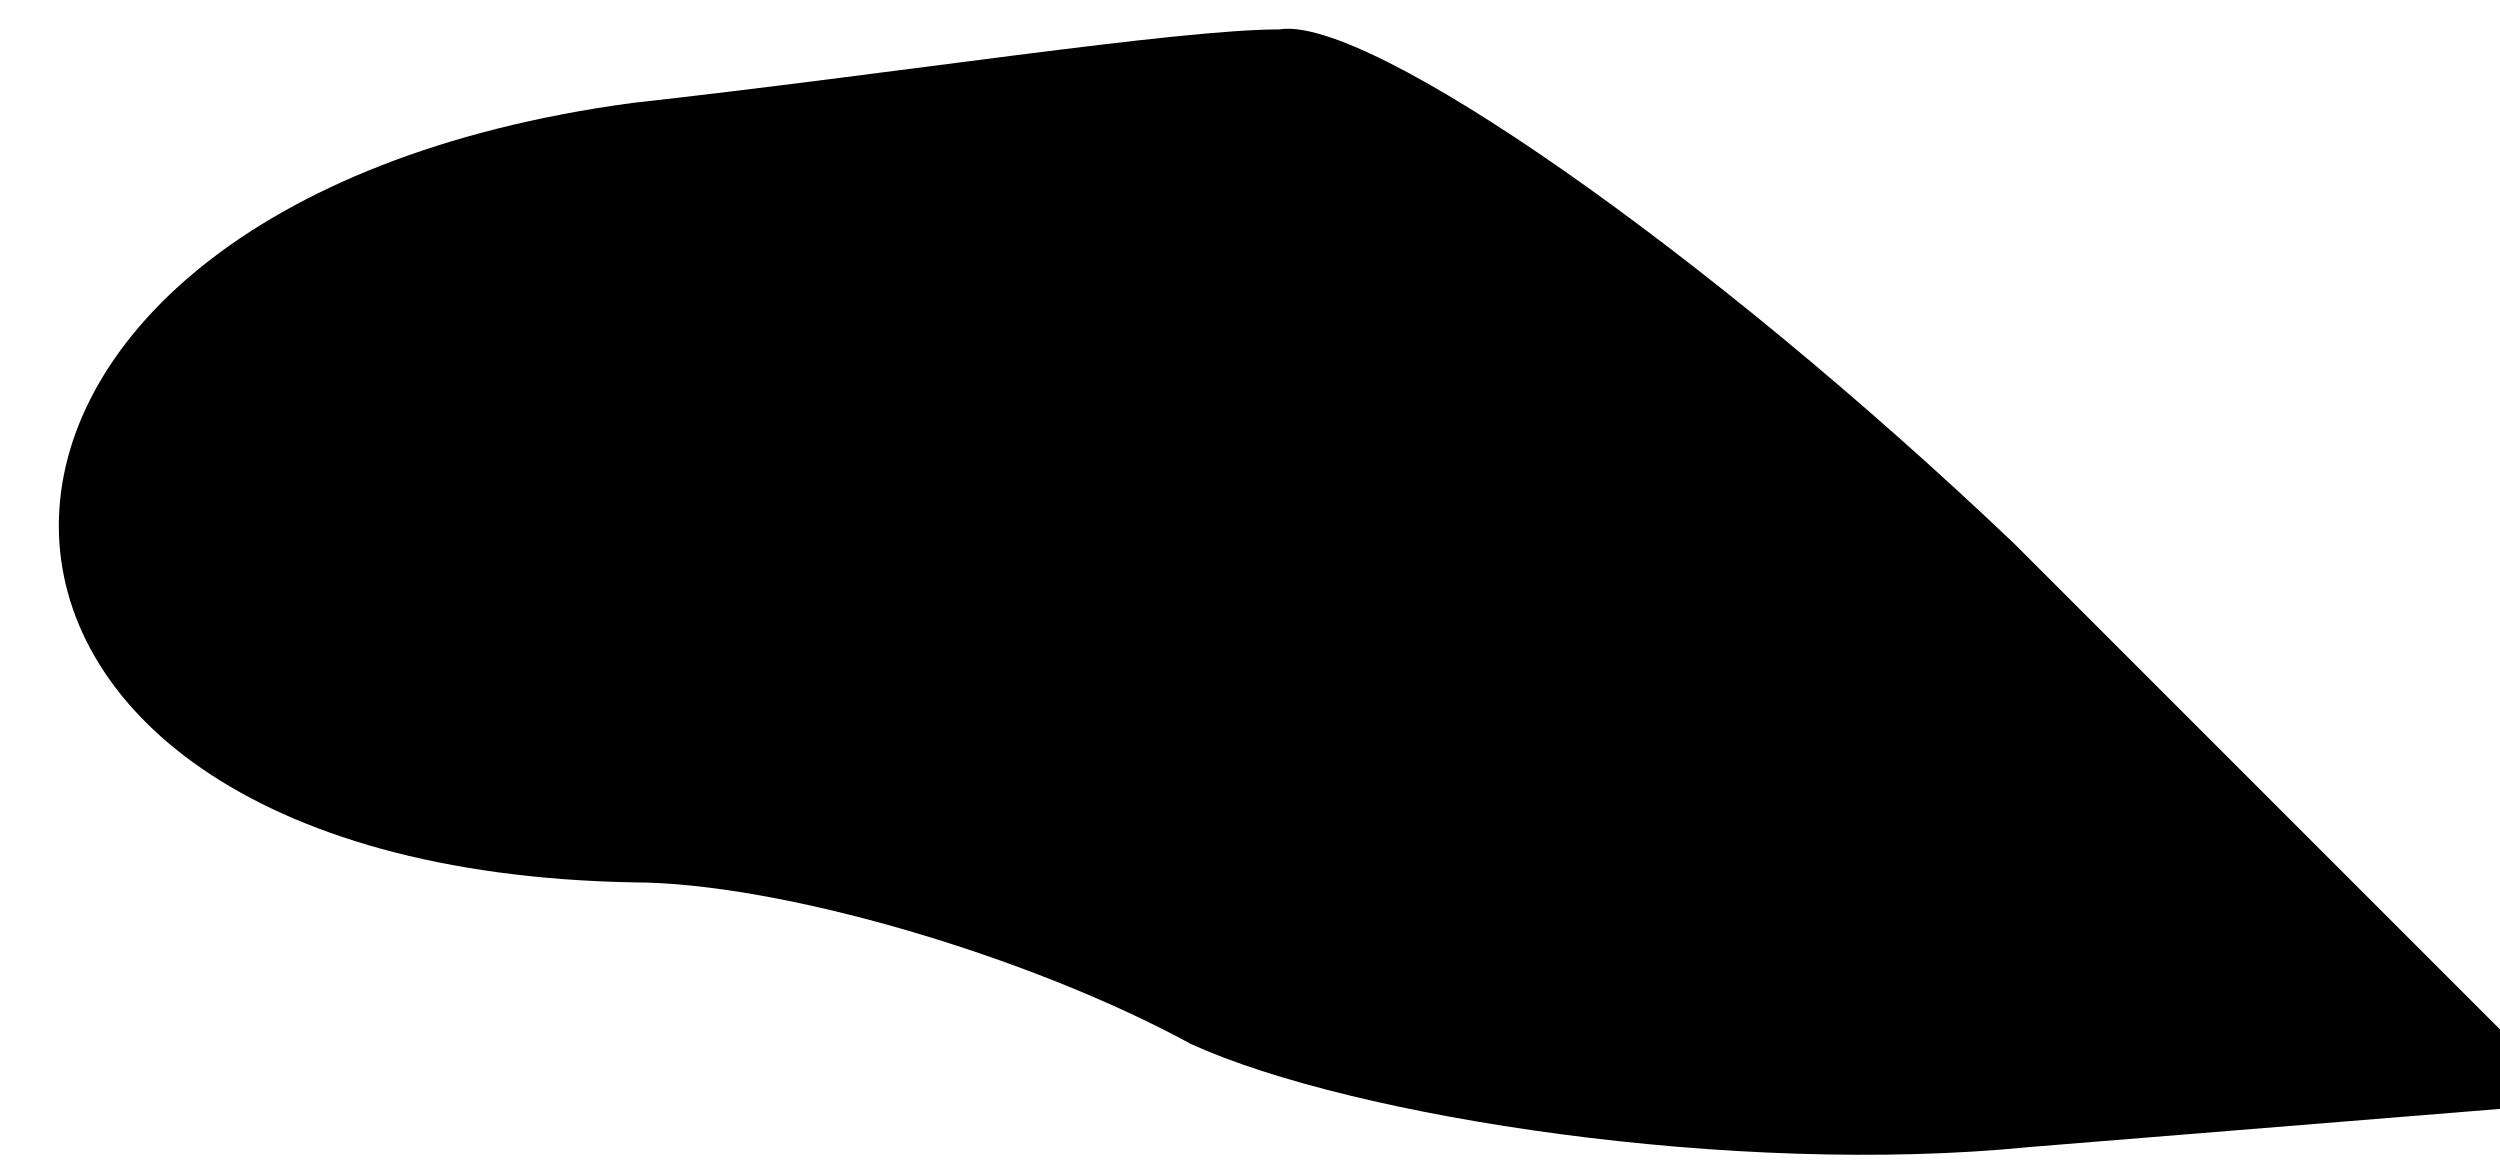 <?xml version="1.0" standalone="no"?>
<!DOCTYPE svg PUBLIC "-//W3C//DTD SVG 20010904//EN"
 "http://www.w3.org/TR/2001/REC-SVG-20010904/DTD/svg10.dtd">
<svg version="1.0" xmlns="http://www.w3.org/2000/svg"
 width="17pt" height="8pt" viewBox="0 0 17 8"
 preserveAspectRatio="xMidYMid meet">
<g transform="translate(0,8) scale(0.1,-0.1)"
fill="#000000" stroke="none">
<path fill="#000000" stroke="none" d="M43 73 c-52 -7 -52 -52 0 -53 10 0 27
-5 38 -11 11 -5 37 -9 57 -7 l37 3 -38 38 c-21 20 -44 36 -50 35 -7 0 -26 -3
-44 -5z"/>
</g>
</svg>

